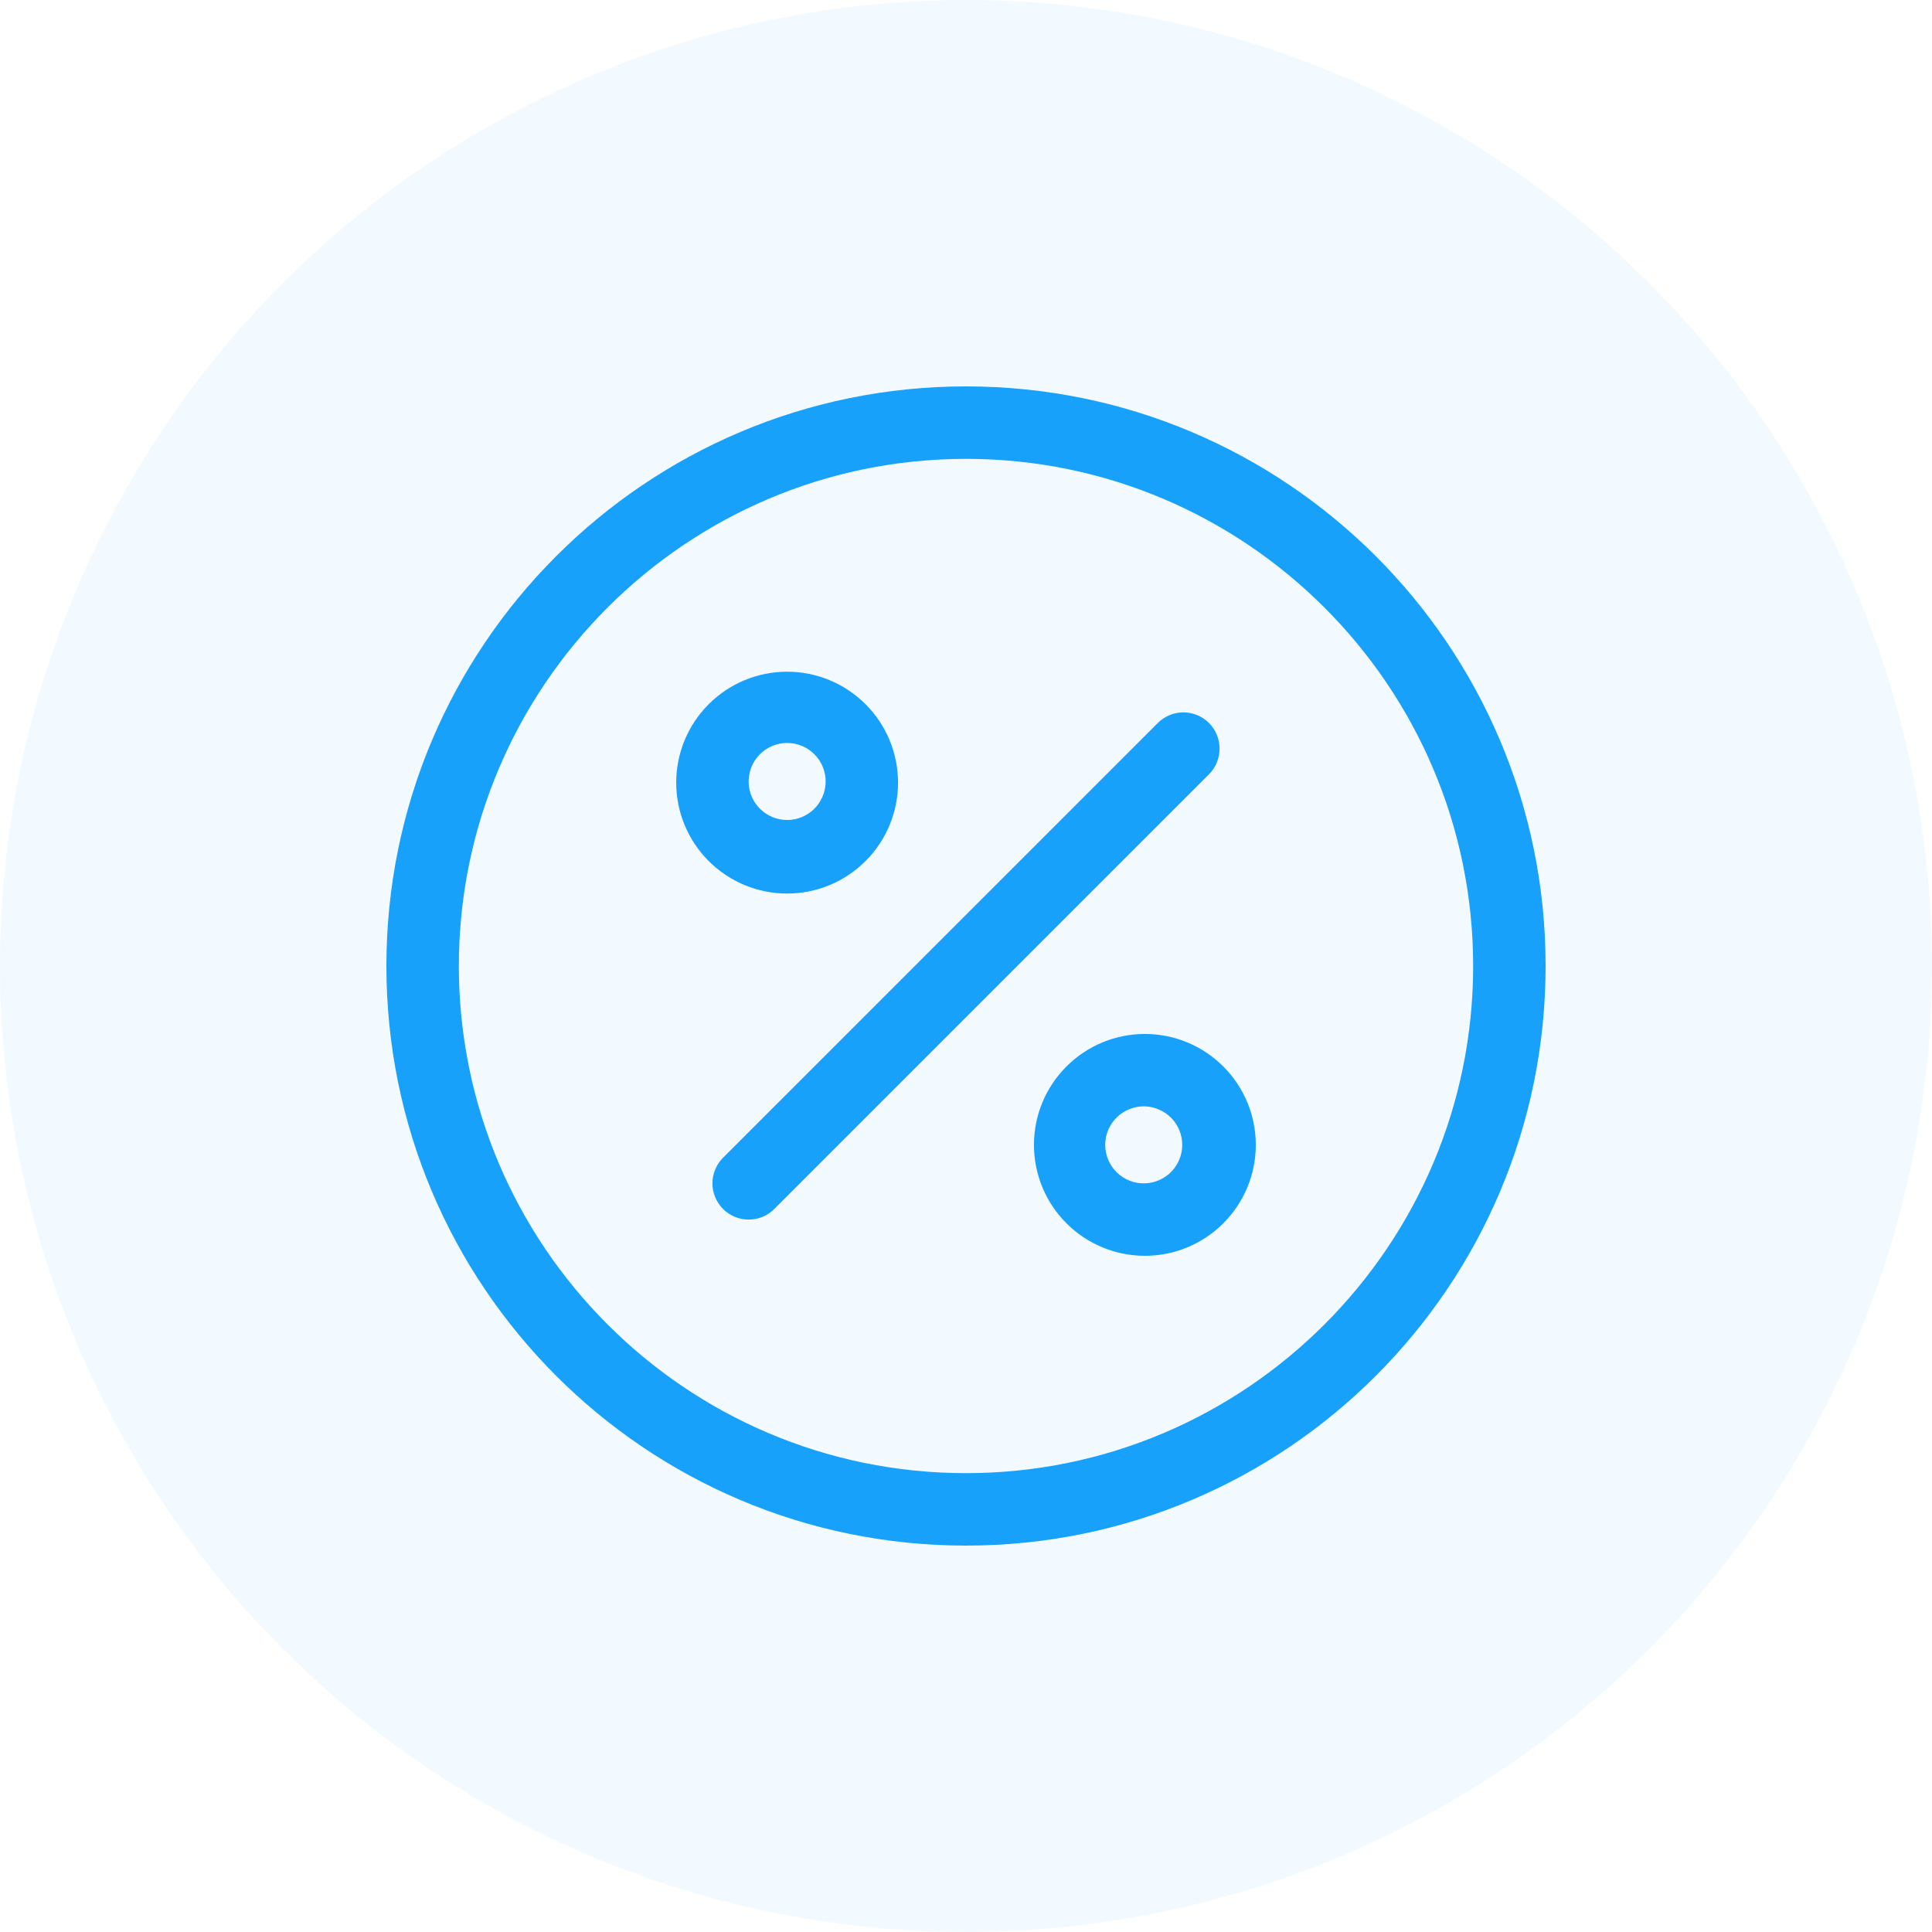 <svg width="40" height="40" viewBox="0 0 40 40" fill="none" xmlns="http://www.w3.org/2000/svg">
<circle cx="20" cy="20" r="20" fill="#009CF4" fill-opacity="0.05"/>
<path d="M20 8C13.373 8 8 13.373 8 20C8 26.627 13.373 32 20 32C26.627 32 32 26.627 32 20C32 13.373 26.627 8 20 8ZM20 30.5C14.21 30.5 9.5 25.79 9.5 20C9.5 14.21 14.21 9.5 20 9.5C25.79 9.5 30.5 14.21 30.5 20C30.5 25.79 25.79 30.5 20 30.5ZM18.593 16.203C18.593 15.594 18.351 15.01 17.92 14.58C17.49 14.149 16.906 13.907 16.297 13.907C15.687 13.907 15.103 14.149 14.673 14.58C14.242 15.01 14 15.594 14 16.203C14 16.813 14.242 17.397 14.673 17.827C15.103 18.258 15.687 18.5 16.297 18.5C16.906 18.5 17.49 18.258 17.92 17.827C18.351 17.397 18.593 16.813 18.593 16.203ZM15.5 16.203C15.497 16.097 15.515 15.991 15.554 15.891C15.592 15.791 15.65 15.701 15.725 15.624C15.799 15.547 15.888 15.487 15.986 15.445C16.085 15.403 16.191 15.382 16.297 15.382C16.404 15.382 16.51 15.404 16.608 15.445C16.706 15.487 16.795 15.548 16.869 15.625C16.944 15.701 17.002 15.792 17.04 15.892C17.079 15.991 17.097 16.098 17.094 16.204C17.087 16.411 17 16.608 16.852 16.752C16.703 16.896 16.504 16.977 16.297 16.977C16.089 16.977 15.89 16.896 15.742 16.752C15.593 16.607 15.506 16.411 15.5 16.203ZM23.703 21.407C23.094 21.407 22.51 21.649 22.08 22.08C21.649 22.51 21.407 23.094 21.407 23.703C21.407 24.313 21.649 24.897 22.08 25.327C22.51 25.758 23.094 26 23.703 26C24.313 26 24.897 25.758 25.327 25.327C25.758 24.897 26 24.313 26 23.703C26 23.094 25.758 22.51 25.327 22.08C24.897 21.649 24.313 21.407 23.703 21.407ZM23.703 24.5C23.597 24.503 23.491 24.485 23.391 24.446C23.291 24.408 23.201 24.349 23.124 24.275C23.047 24.201 22.987 24.112 22.945 24.014C22.904 23.915 22.882 23.809 22.882 23.703C22.882 23.596 22.904 23.49 22.945 23.392C22.987 23.294 23.048 23.205 23.125 23.131C23.201 23.056 23.292 22.998 23.392 22.96C23.491 22.921 23.598 22.903 23.704 22.906C23.911 22.913 24.108 23 24.252 23.148C24.396 23.297 24.477 23.496 24.477 23.703C24.477 23.911 24.396 24.11 24.252 24.258C24.107 24.407 23.911 24.494 23.703 24.5ZM25.031 14.969C24.89 14.828 24.7 14.749 24.501 14.749C24.302 14.749 24.111 14.828 23.971 14.969L14.97 23.969C14.901 24.039 14.845 24.121 14.808 24.212C14.77 24.303 14.75 24.401 14.75 24.5C14.75 24.698 14.829 24.889 14.97 25.03C15.11 25.171 15.301 25.25 15.5 25.25C15.699 25.251 15.89 25.172 16.031 25.031L25.031 16.031C25.323 15.737 25.323 15.263 25.031 14.969Z" fill="#17A1FA"/>
</svg>
